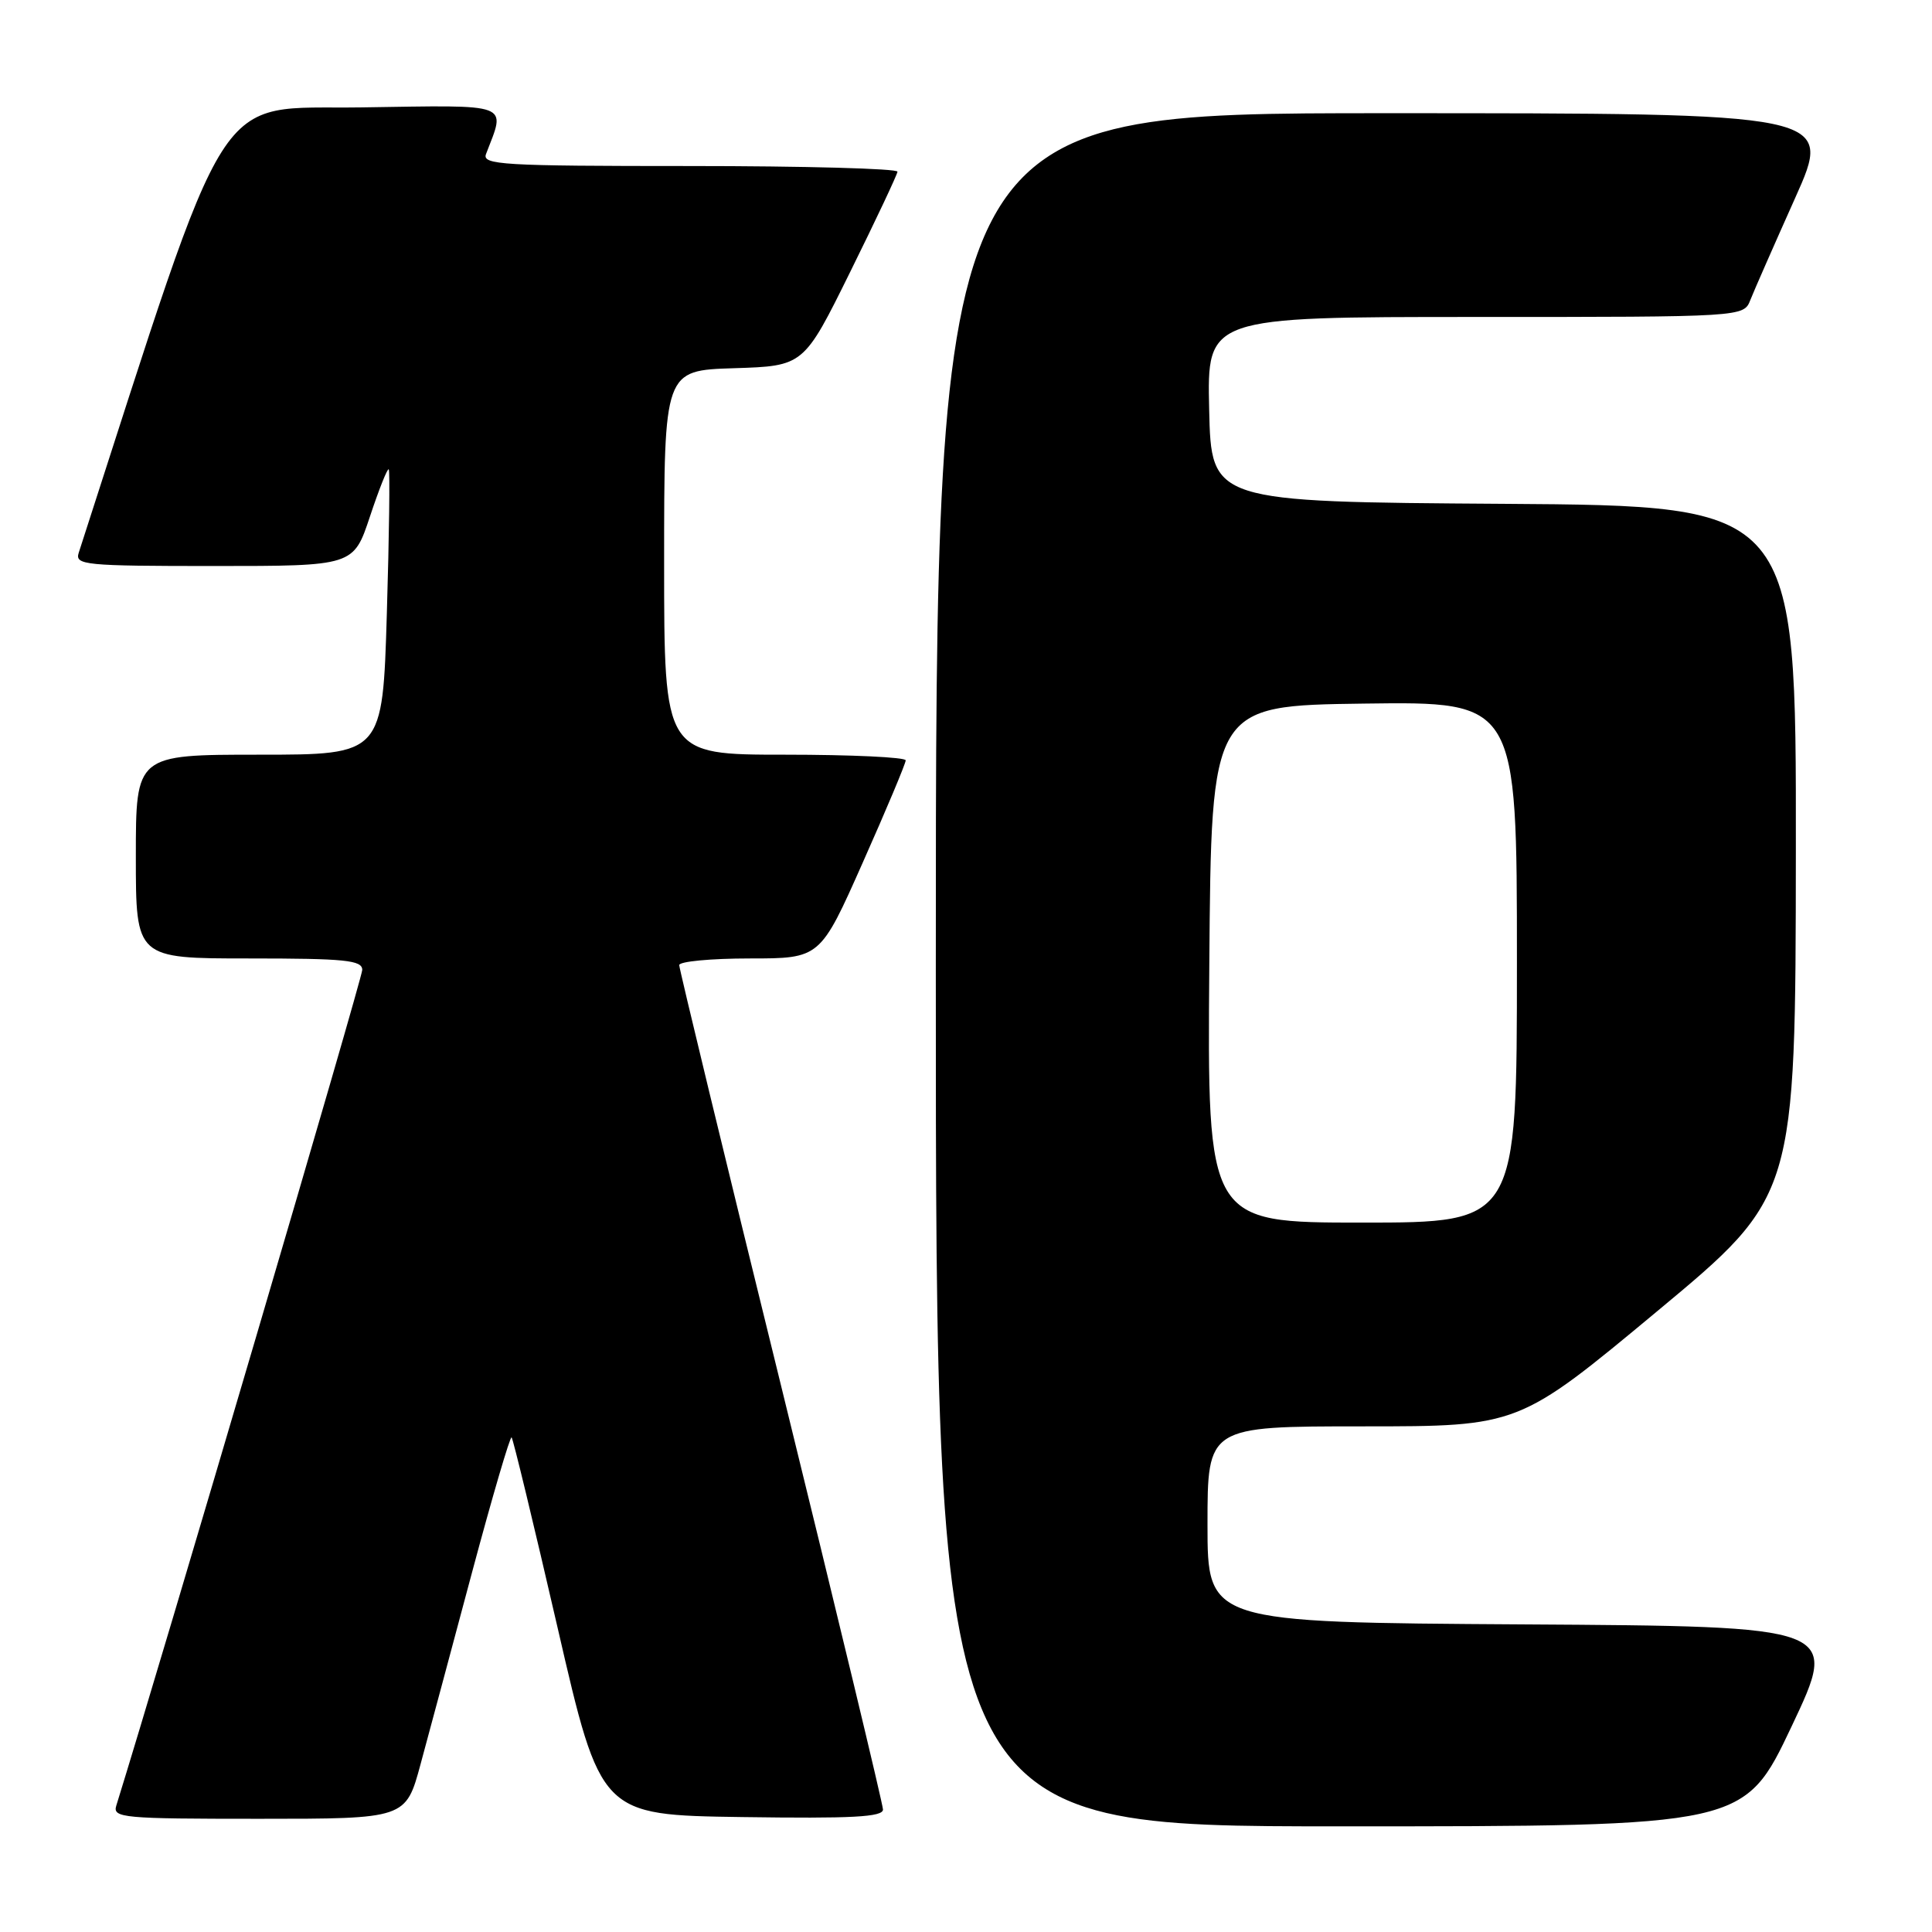 <?xml version="1.0" encoding="UTF-8" standalone="no"?>
<!DOCTYPE svg PUBLIC "-//W3C//DTD SVG 1.1//EN" "http://www.w3.org/Graphics/SVG/1.1/DTD/svg11.dtd" >
<svg xmlns="http://www.w3.org/2000/svg" xmlns:xlink="http://www.w3.org/1999/xlink" version="1.1" viewBox="0 0 256 256">
 <g >
 <path fill="currentColor"
d=" M 237.40 228.75 C 243.67 215.50 243.67 215.50 201.84 215.24 C 160.00 214.98 160.00 214.98 160.00 201.99 C 160.00 189.00 160.00 189.00 180.62 189.00 C 201.24 189.00 201.24 189.00 219.58 173.75 C 237.92 158.50 237.92 158.50 237.96 112.76 C 238.00 67.02 238.00 67.02 199.25 66.76 C 160.50 66.50 160.50 66.50 160.22 54.25 C 159.94 42.00 159.94 42.00 195.49 42.00 C 231.05 42.00 231.05 42.00 231.93 39.75 C 232.42 38.51 235.09 32.44 237.86 26.25 C 242.90 15.00 242.90 15.00 183.45 15.00 C 124.00 15.00 124.00 15.00 124.00 128.50 C 124.00 242.00 124.00 242.00 177.56 242.00 C 231.12 242.00 231.12 242.00 237.40 228.75 Z  M 55.73 233.75 C 56.81 229.76 59.89 218.31 62.56 208.30 C 65.24 198.29 67.60 190.26 67.79 190.46 C 67.99 190.66 70.73 202.00 73.88 215.66 C 79.60 240.50 79.60 240.50 98.30 240.77 C 112.91 240.98 117.00 240.77 117.00 239.77 C 116.99 239.07 110.92 213.81 103.50 183.63 C 96.07 153.46 90.00 128.37 90.00 127.88 C 90.00 127.40 94.20 127.00 99.34 127.00 C 108.68 127.00 108.68 127.00 114.34 114.25 C 117.46 107.24 120.01 101.16 120.01 100.75 C 120.00 100.34 112.80 100.00 104.00 100.00 C 88.00 100.00 88.00 100.00 88.00 74.54 C 88.00 49.08 88.00 49.08 97.25 48.79 C 106.50 48.50 106.50 48.50 112.67 36.00 C 116.07 29.12 118.88 23.16 118.92 22.75 C 118.96 22.34 106.58 22.00 91.39 22.00 C 66.55 22.00 63.85 21.84 64.40 20.41 C 67.03 13.54 68.05 13.93 47.90 14.23 C 28.00 14.52 30.90 9.95 10.43 73.25 C 9.91 74.87 11.20 75.00 28.35 75.00 C 46.84 75.00 46.84 75.00 49.02 68.44 C 50.22 64.83 51.34 62.01 51.51 62.19 C 51.68 62.36 51.57 70.94 51.26 81.25 C 50.70 100.00 50.70 100.00 34.35 100.00 C 18.00 100.00 18.00 100.00 18.00 113.50 C 18.00 127.00 18.00 127.00 33.00 127.00 C 45.77 127.00 48.00 127.23 48.00 128.52 C 48.00 129.62 21.55 219.49 15.41 239.25 C 14.90 240.88 16.25 241.00 34.32 241.00 C 53.77 241.00 53.77 241.00 55.73 233.75 Z  M 160.24 127.75 C 160.50 93.50 160.50 93.50 180.75 93.23 C 201.00 92.96 201.00 92.96 201.00 127.48 C 201.00 162.00 201.00 162.00 180.49 162.00 C 159.97 162.00 159.97 162.00 160.24 127.75 Z "/>
</g>
</svg>